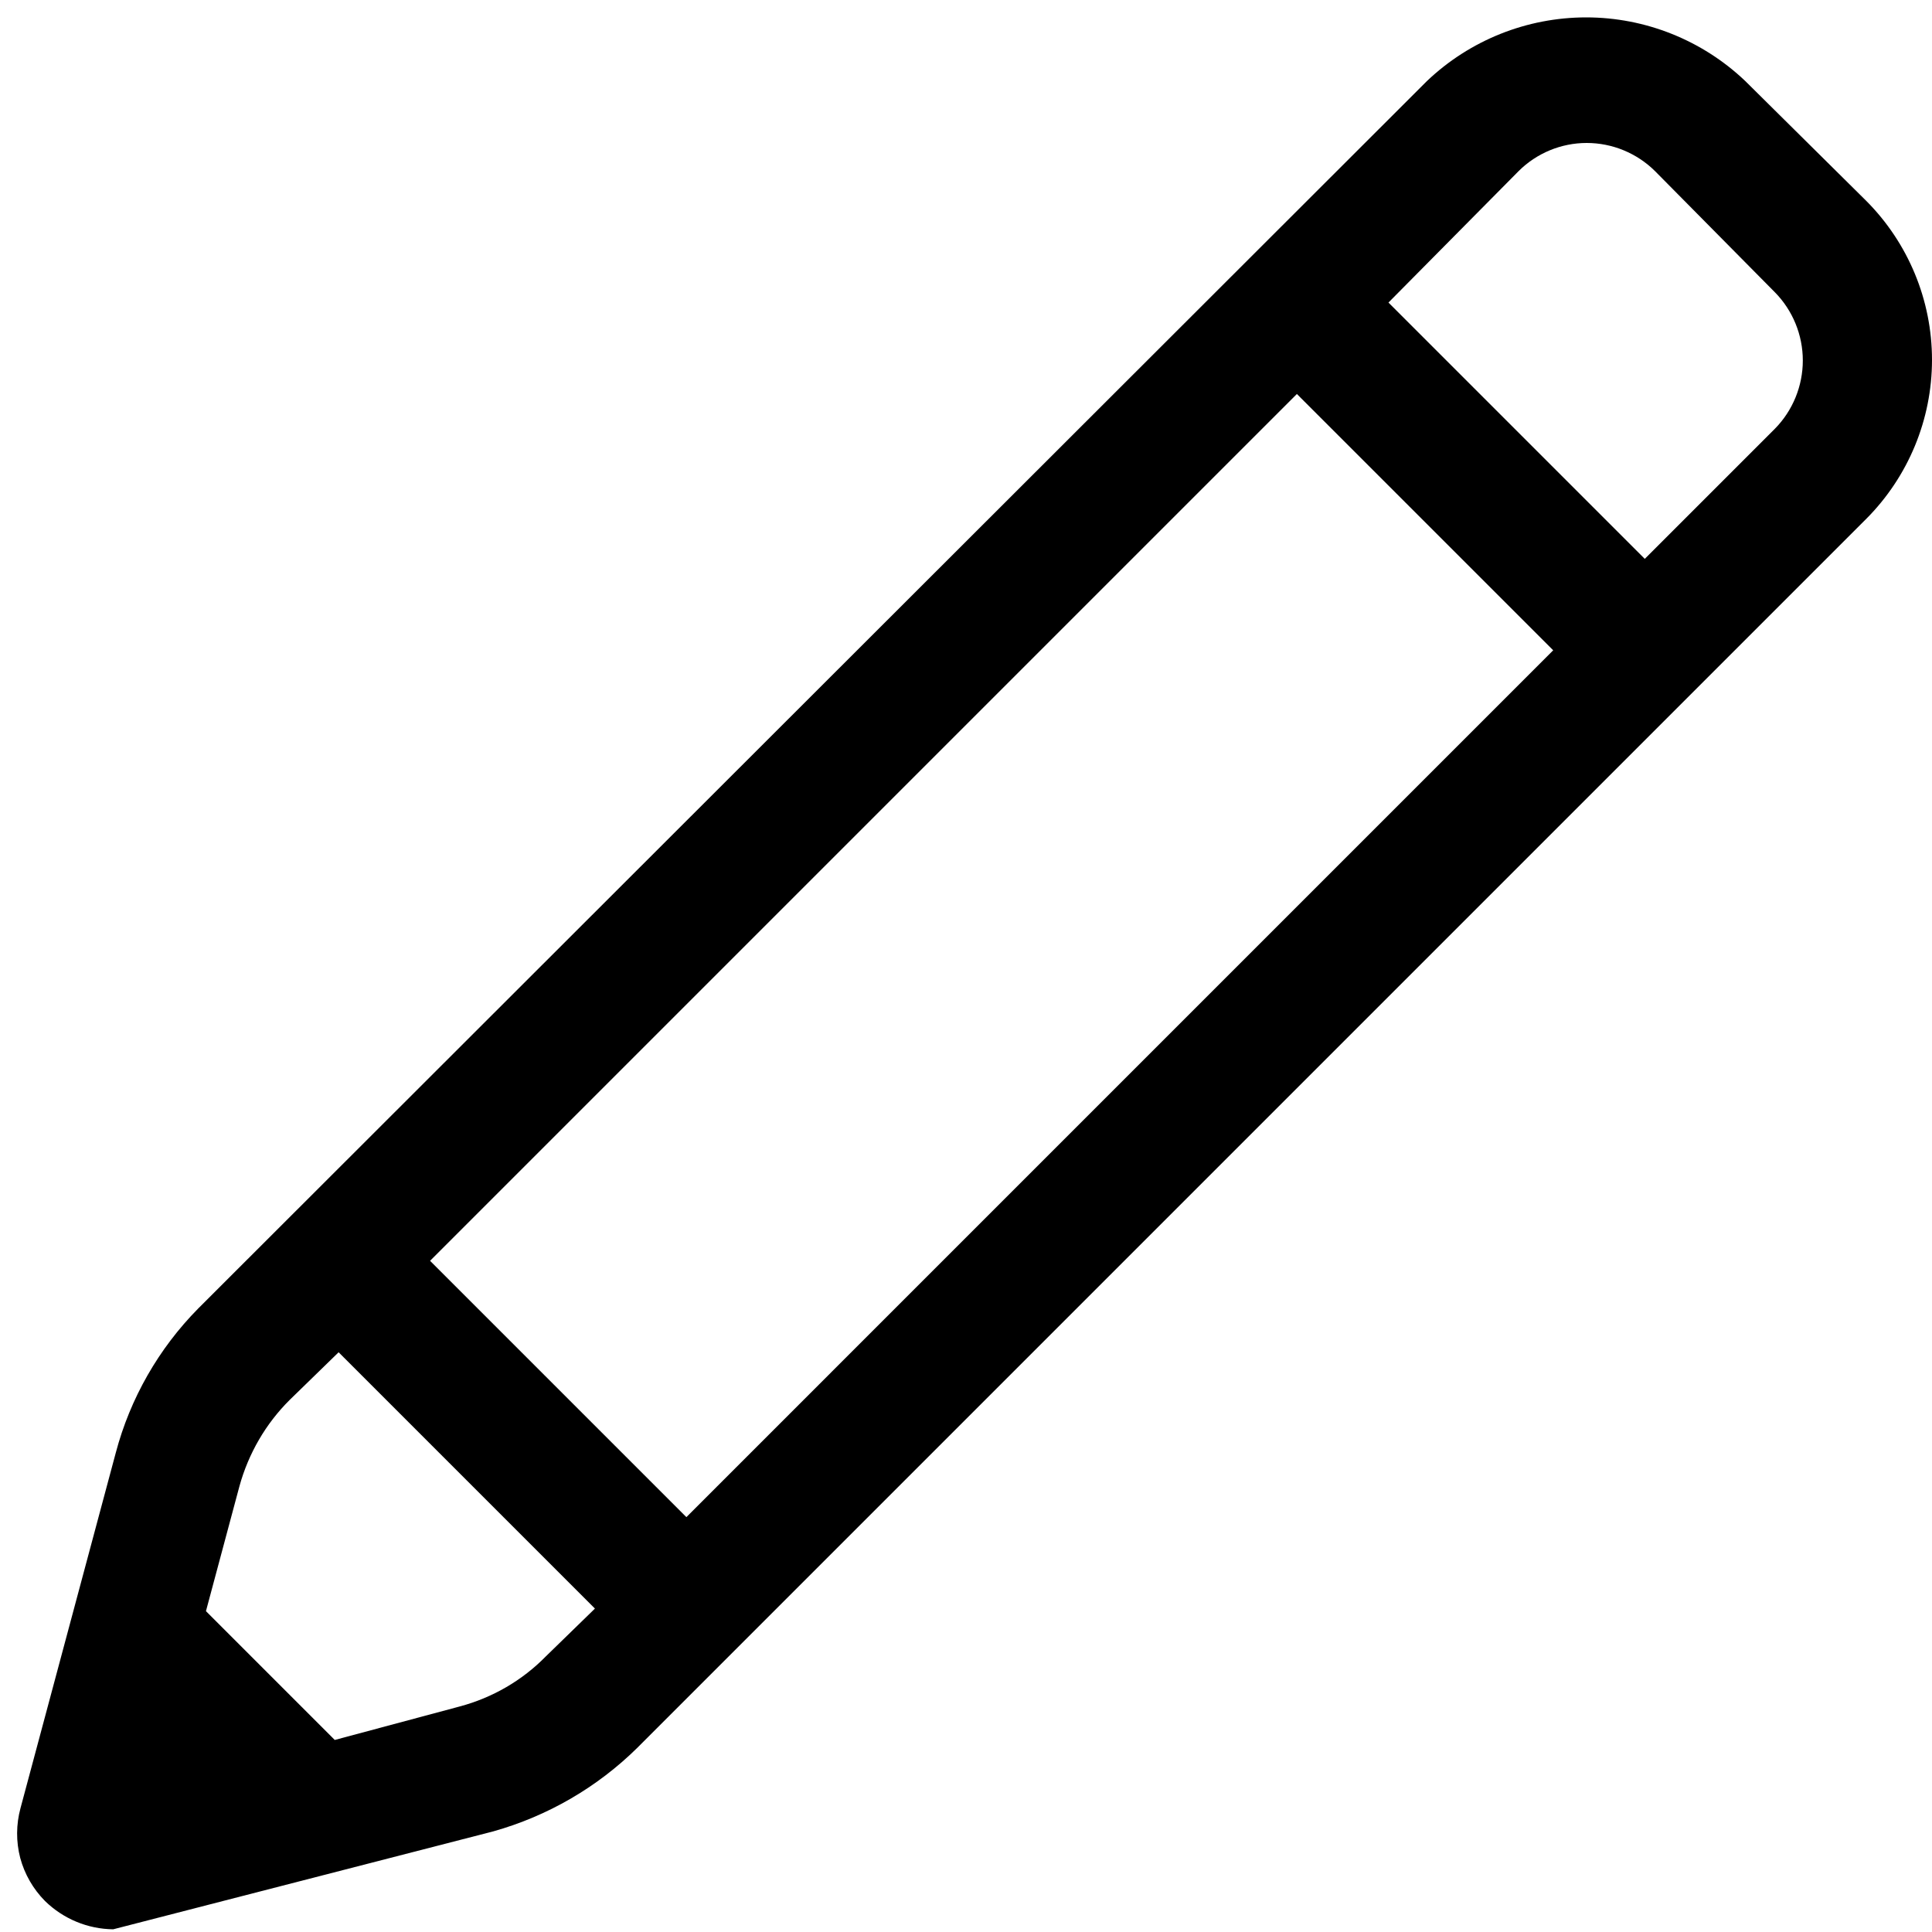 <svg width="15" height="15" viewBox="0 0 15 15" fill="none" xmlns="http://www.w3.org/2000/svg">
<path d="M3.829 14.219C4.252 14.1 4.637 13.877 4.949 13.569L14.489 4.029C14.816 3.701 15 3.257 15 2.794C15 2.331 14.816 1.887 14.489 1.559L13.55 0.629C13.217 0.312 12.774 0.135 12.315 0.135C11.855 0.135 11.412 0.312 11.079 0.629L1.539 10.159C1.232 10.47 1.011 10.856 0.899 11.279L0.159 14.039C0.125 14.165 0.124 14.298 0.157 14.425C0.191 14.551 0.257 14.666 0.349 14.759C0.491 14.898 0.681 14.977 0.879 14.979L3.829 14.219ZM4.239 12.859C4.055 13.047 3.824 13.181 3.569 13.249L2.599 13.509L1.599 12.509L1.859 11.539C1.929 11.285 2.063 11.054 2.249 10.869L2.629 10.499L4.619 12.489L4.239 12.859ZM5.329 11.779L3.339 9.789L10.069 3.059L12.059 5.049L5.329 11.779ZM13.78 3.329L12.77 4.339L10.78 2.349L11.79 1.329C11.93 1.189 12.121 1.11 12.319 1.11C12.518 1.11 12.709 1.189 12.85 1.329L13.78 2.269C13.919 2.41 13.997 2.601 13.997 2.799C13.997 2.997 13.919 3.188 13.78 3.329Z" fill="black"/>
</svg>
